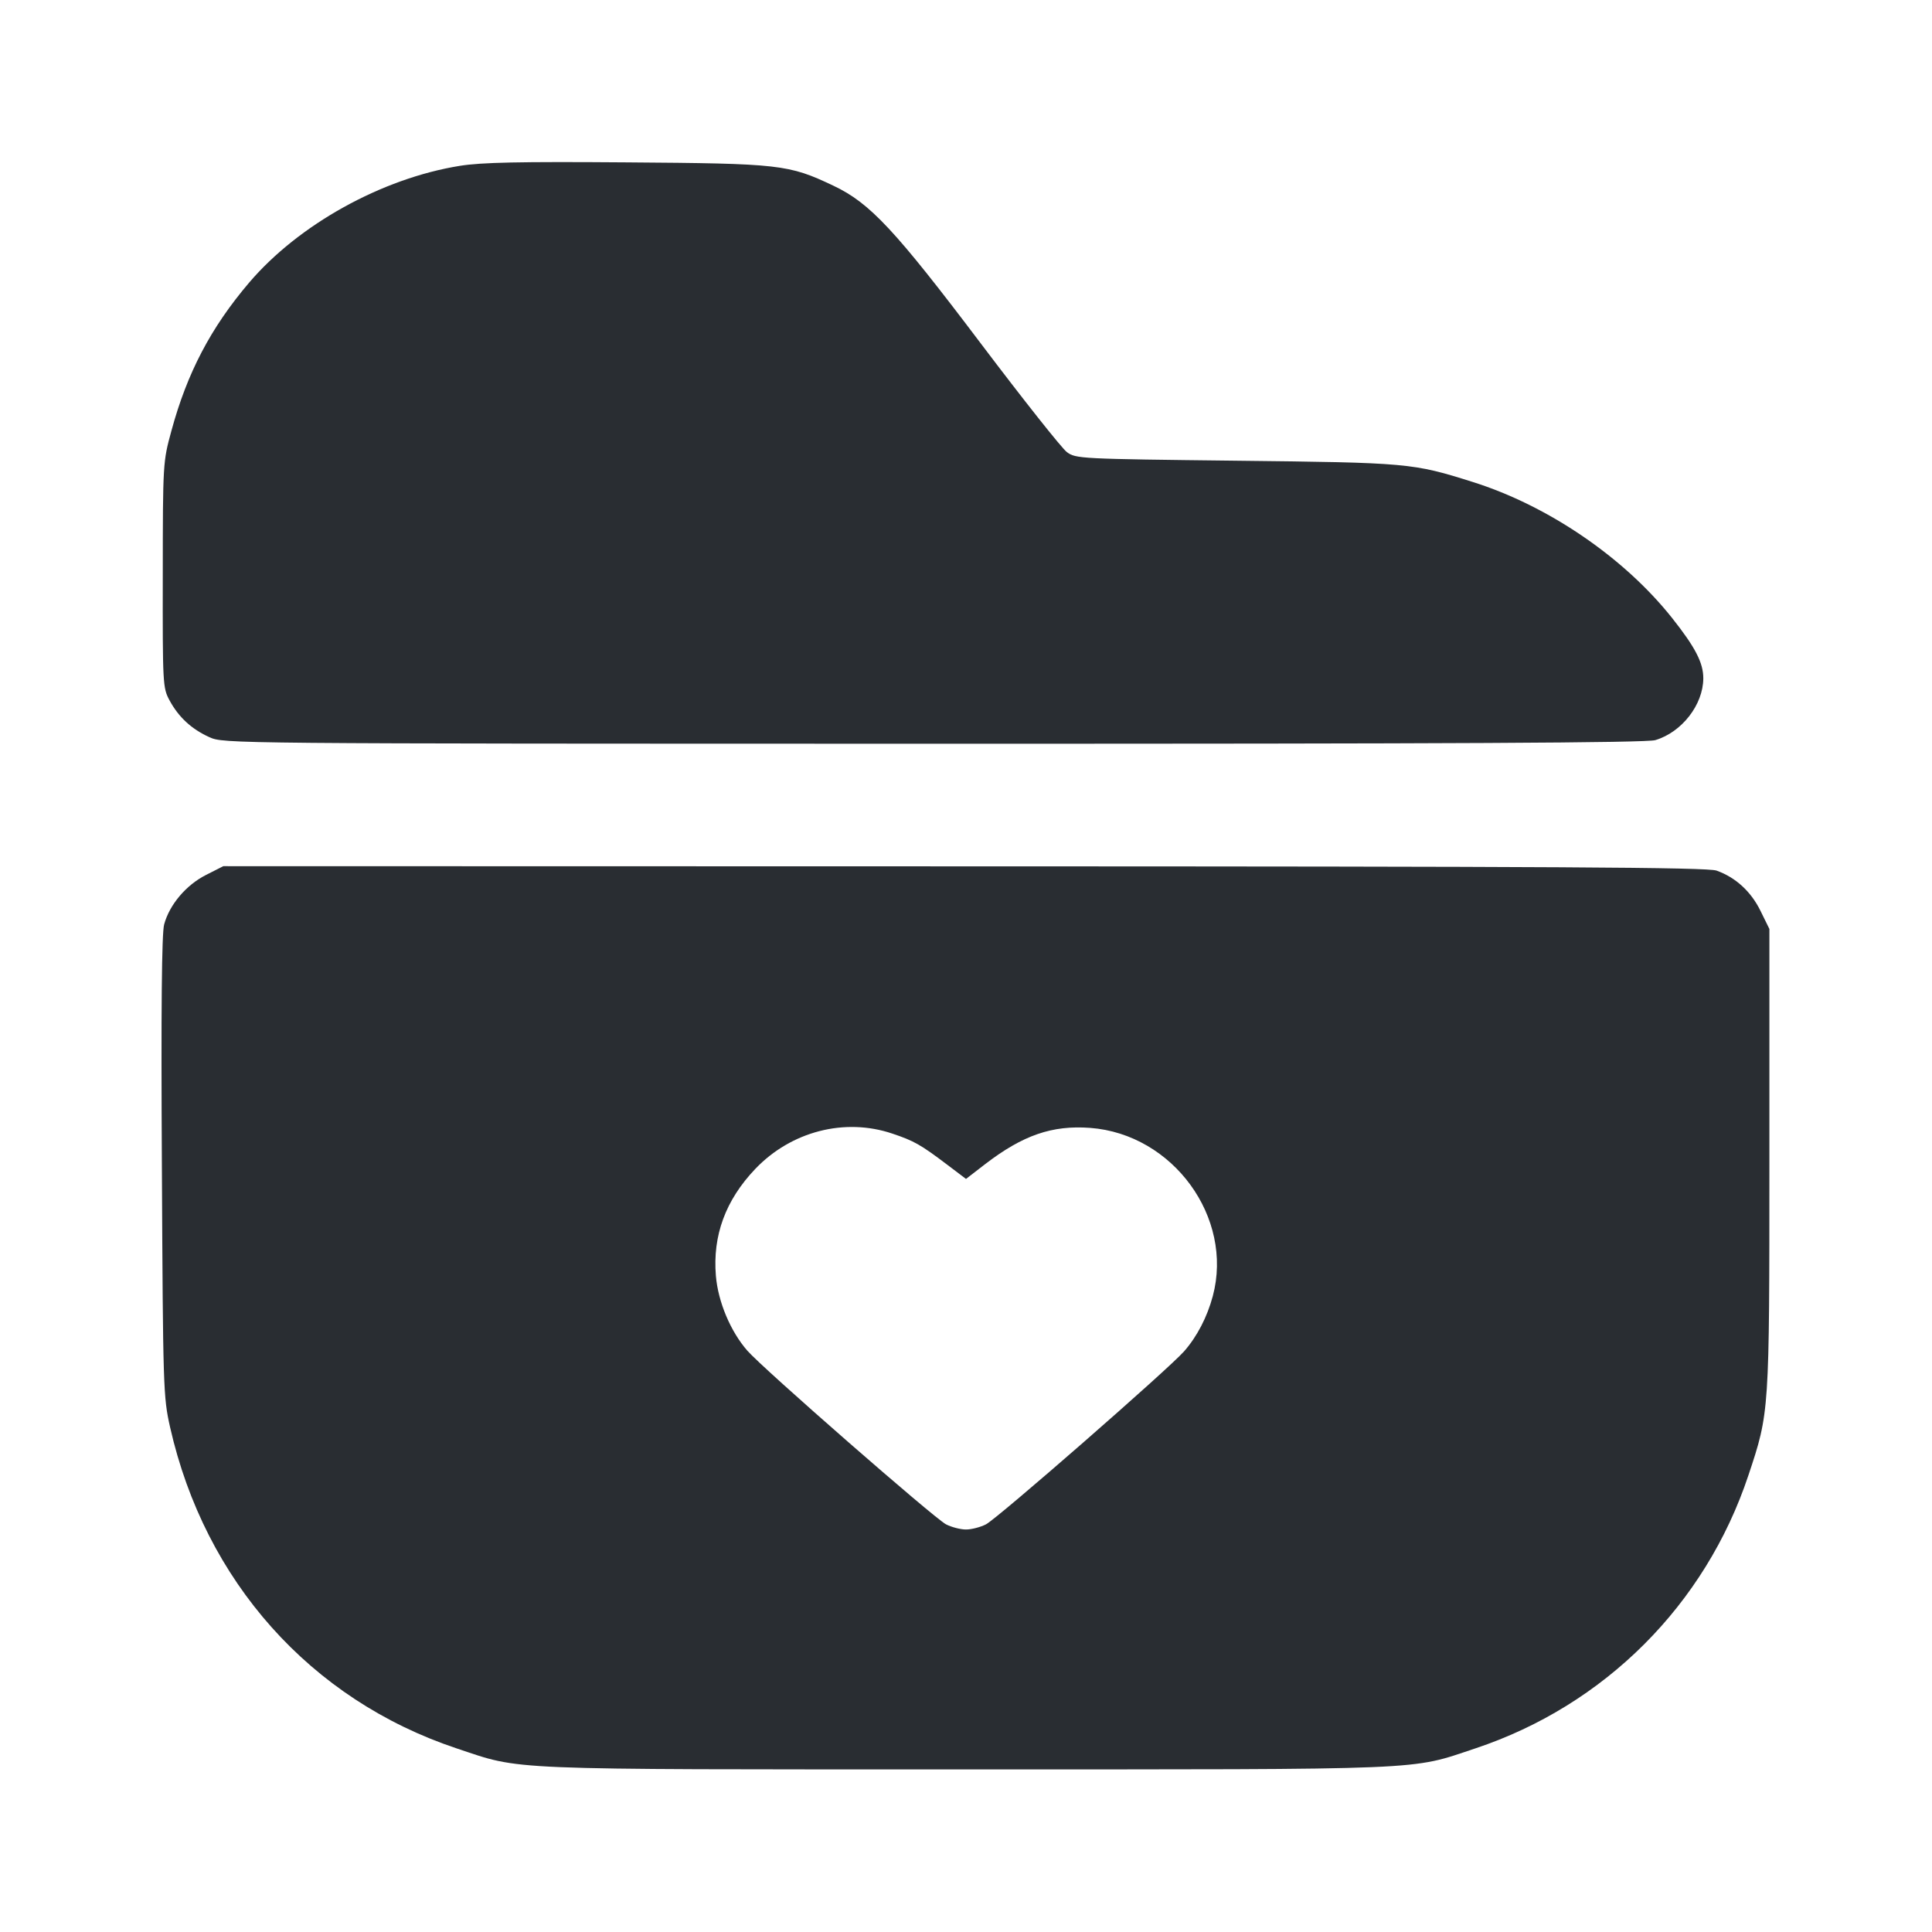 <svg width="24" height="24" viewBox="0 0 24 24" fill="none" xmlns="http://www.w3.org/2000/svg"><path d="M5.713 2.060 C 4.742 2.216,3.708 2.790,3.093 3.513 C 2.618 4.072,2.325 4.631,2.129 5.353 C 2.024 5.736,2.023 5.755,2.022 7.140 C 2.020 8.500,2.022 8.545,2.106 8.700 C 2.219 8.909,2.378 9.056,2.600 9.157 C 2.779 9.238,2.813 9.238,11.595 9.239 C 18.087 9.240,20.451 9.228,20.563 9.194 C 20.892 9.096,21.157 8.755,21.159 8.428 C 21.160 8.234,21.060 8.041,20.769 7.674 C 20.173 6.925,19.233 6.283,18.297 5.988 C 17.550 5.752,17.495 5.747,15.353 5.723 C 13.414 5.701,13.363 5.698,13.253 5.616 C 13.191 5.570,12.713 4.967,12.191 4.276 C 11.118 2.855,10.807 2.522,10.355 2.308 C 9.795 2.042,9.694 2.031,7.780 2.017 C 6.452 2.007,5.981 2.017,5.713 2.060 M2.557 10.870 C 2.311 10.995,2.105 11.239,2.039 11.484 C 2.009 11.595,2.000 12.531,2.011 14.492 C 2.025 17.254,2.028 17.352,2.113 17.730 C 2.546 19.643,3.858 21.114,5.672 21.719 C 6.496 21.993,6.174 21.980,12.000 21.980 C 17.826 21.980,17.504 21.993,18.328 21.719 C 19.934 21.184,21.184 19.934,21.719 18.328 C 21.981 17.542,21.980 17.553,21.980 14.400 L 21.980 11.540 21.869 11.314 C 21.751 11.074,21.561 10.900,21.324 10.815 C 21.208 10.774,19.362 10.763,11.977 10.762 L 2.774 10.760 2.557 10.870 M11.085 14.082 C 11.356 14.173,11.437 14.219,11.770 14.471 L 12.000 14.645 12.237 14.462 C 12.707 14.101,13.070 13.976,13.543 14.011 C 14.572 14.089,15.326 15.124,15.066 16.100 C 14.996 16.361,14.871 16.602,14.710 16.786 C 14.518 17.005,12.393 18.861,12.248 18.936 C 12.180 18.971,12.068 19.000,12.000 19.000 C 11.932 19.000,11.820 18.971,11.752 18.936 C 11.604 18.859,9.480 17.003,9.284 16.779 C 9.075 16.540,8.920 16.172,8.893 15.849 C 8.851 15.348,9.013 14.908,9.383 14.520 C 9.828 14.054,10.493 13.882,11.085 14.082 " fill="#292D32" stroke="none" fill-rule="evenodd"></path></svg>